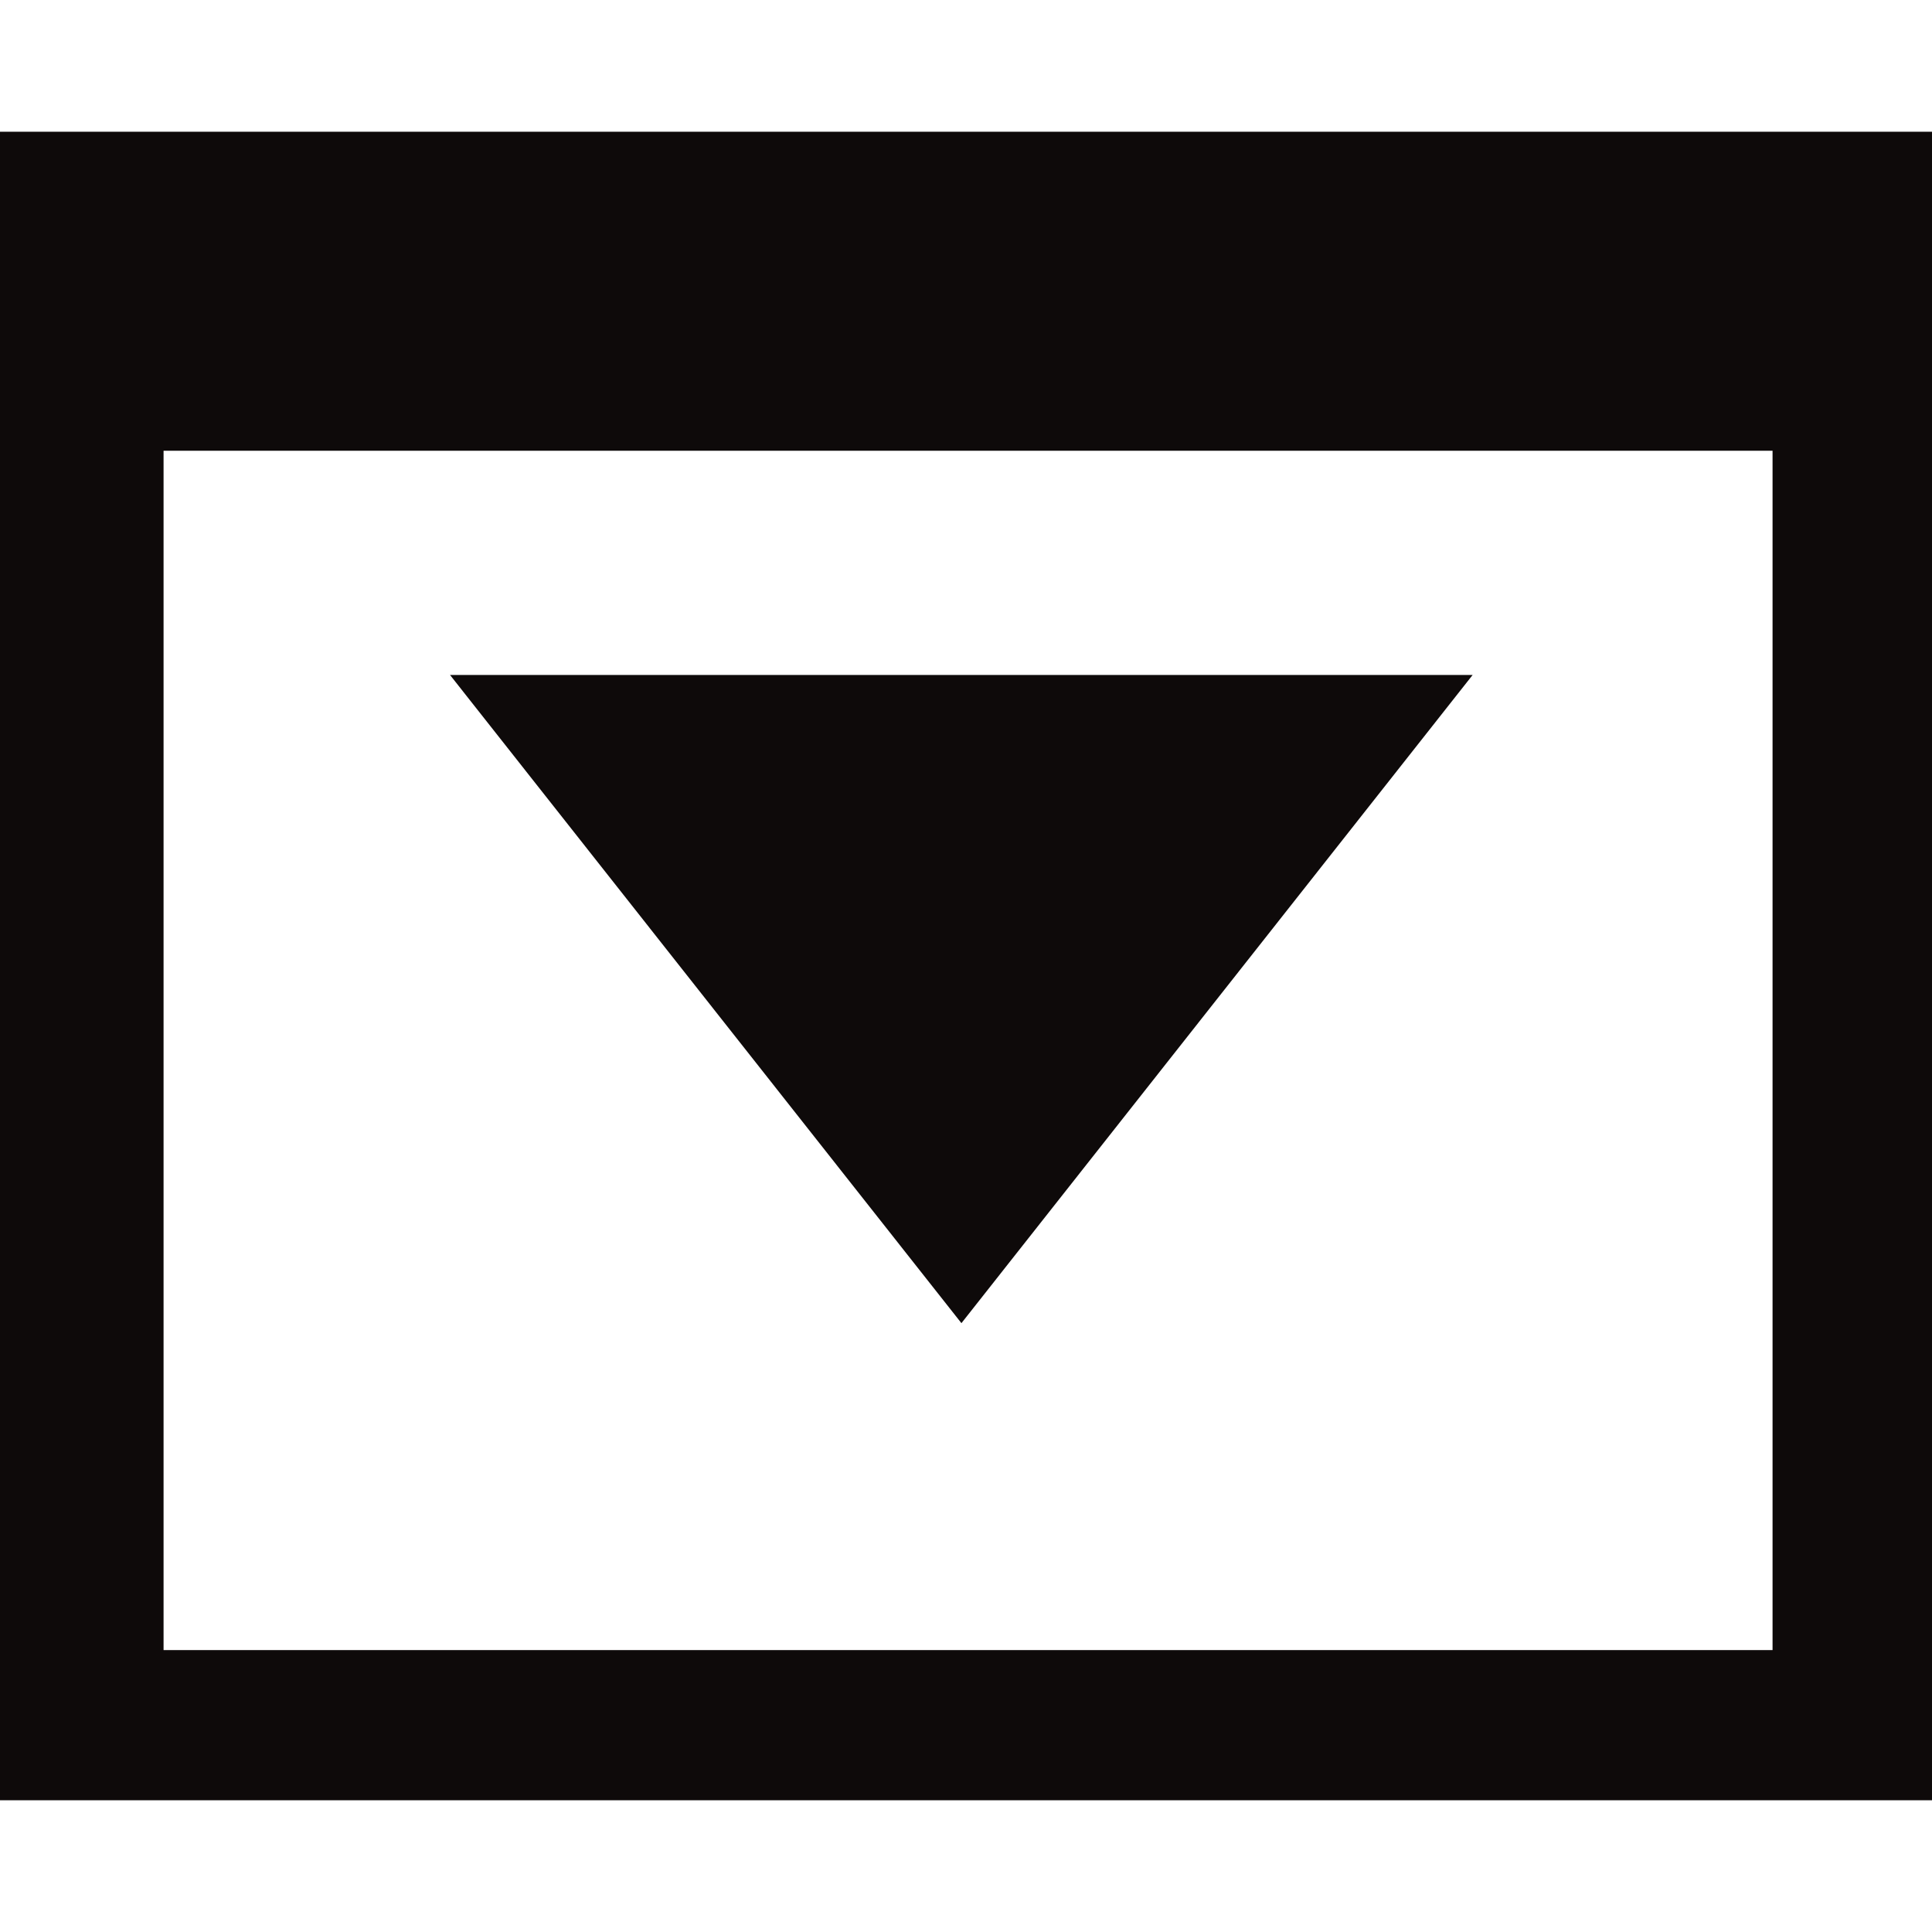 <?xml version="1.0" encoding="utf-8"?>
<!-- Generator: Adobe Illustrator 16.0.3, SVG Export Plug-In . SVG Version: 6.00 Build 0)  -->
<svg version="1.2" baseProfile="tiny" id="Layer_1" xmlns="http://www.w3.org/2000/svg" xmlns:xlink="http://www.w3.org/1999/xlink"
	 x="0px" y="0px" width="512px" height="512px" viewBox="0 0 512 512" xml:space="preserve">
<path fill="#0E0A0A" d="M0,34.917v442.167h512V34.917H0z M469.745,437.291H43.347V119.454h426.398V437.291z M254.787,350.652
	L119.256,178.867h271.012L254.787,350.652z"/>
</svg>
